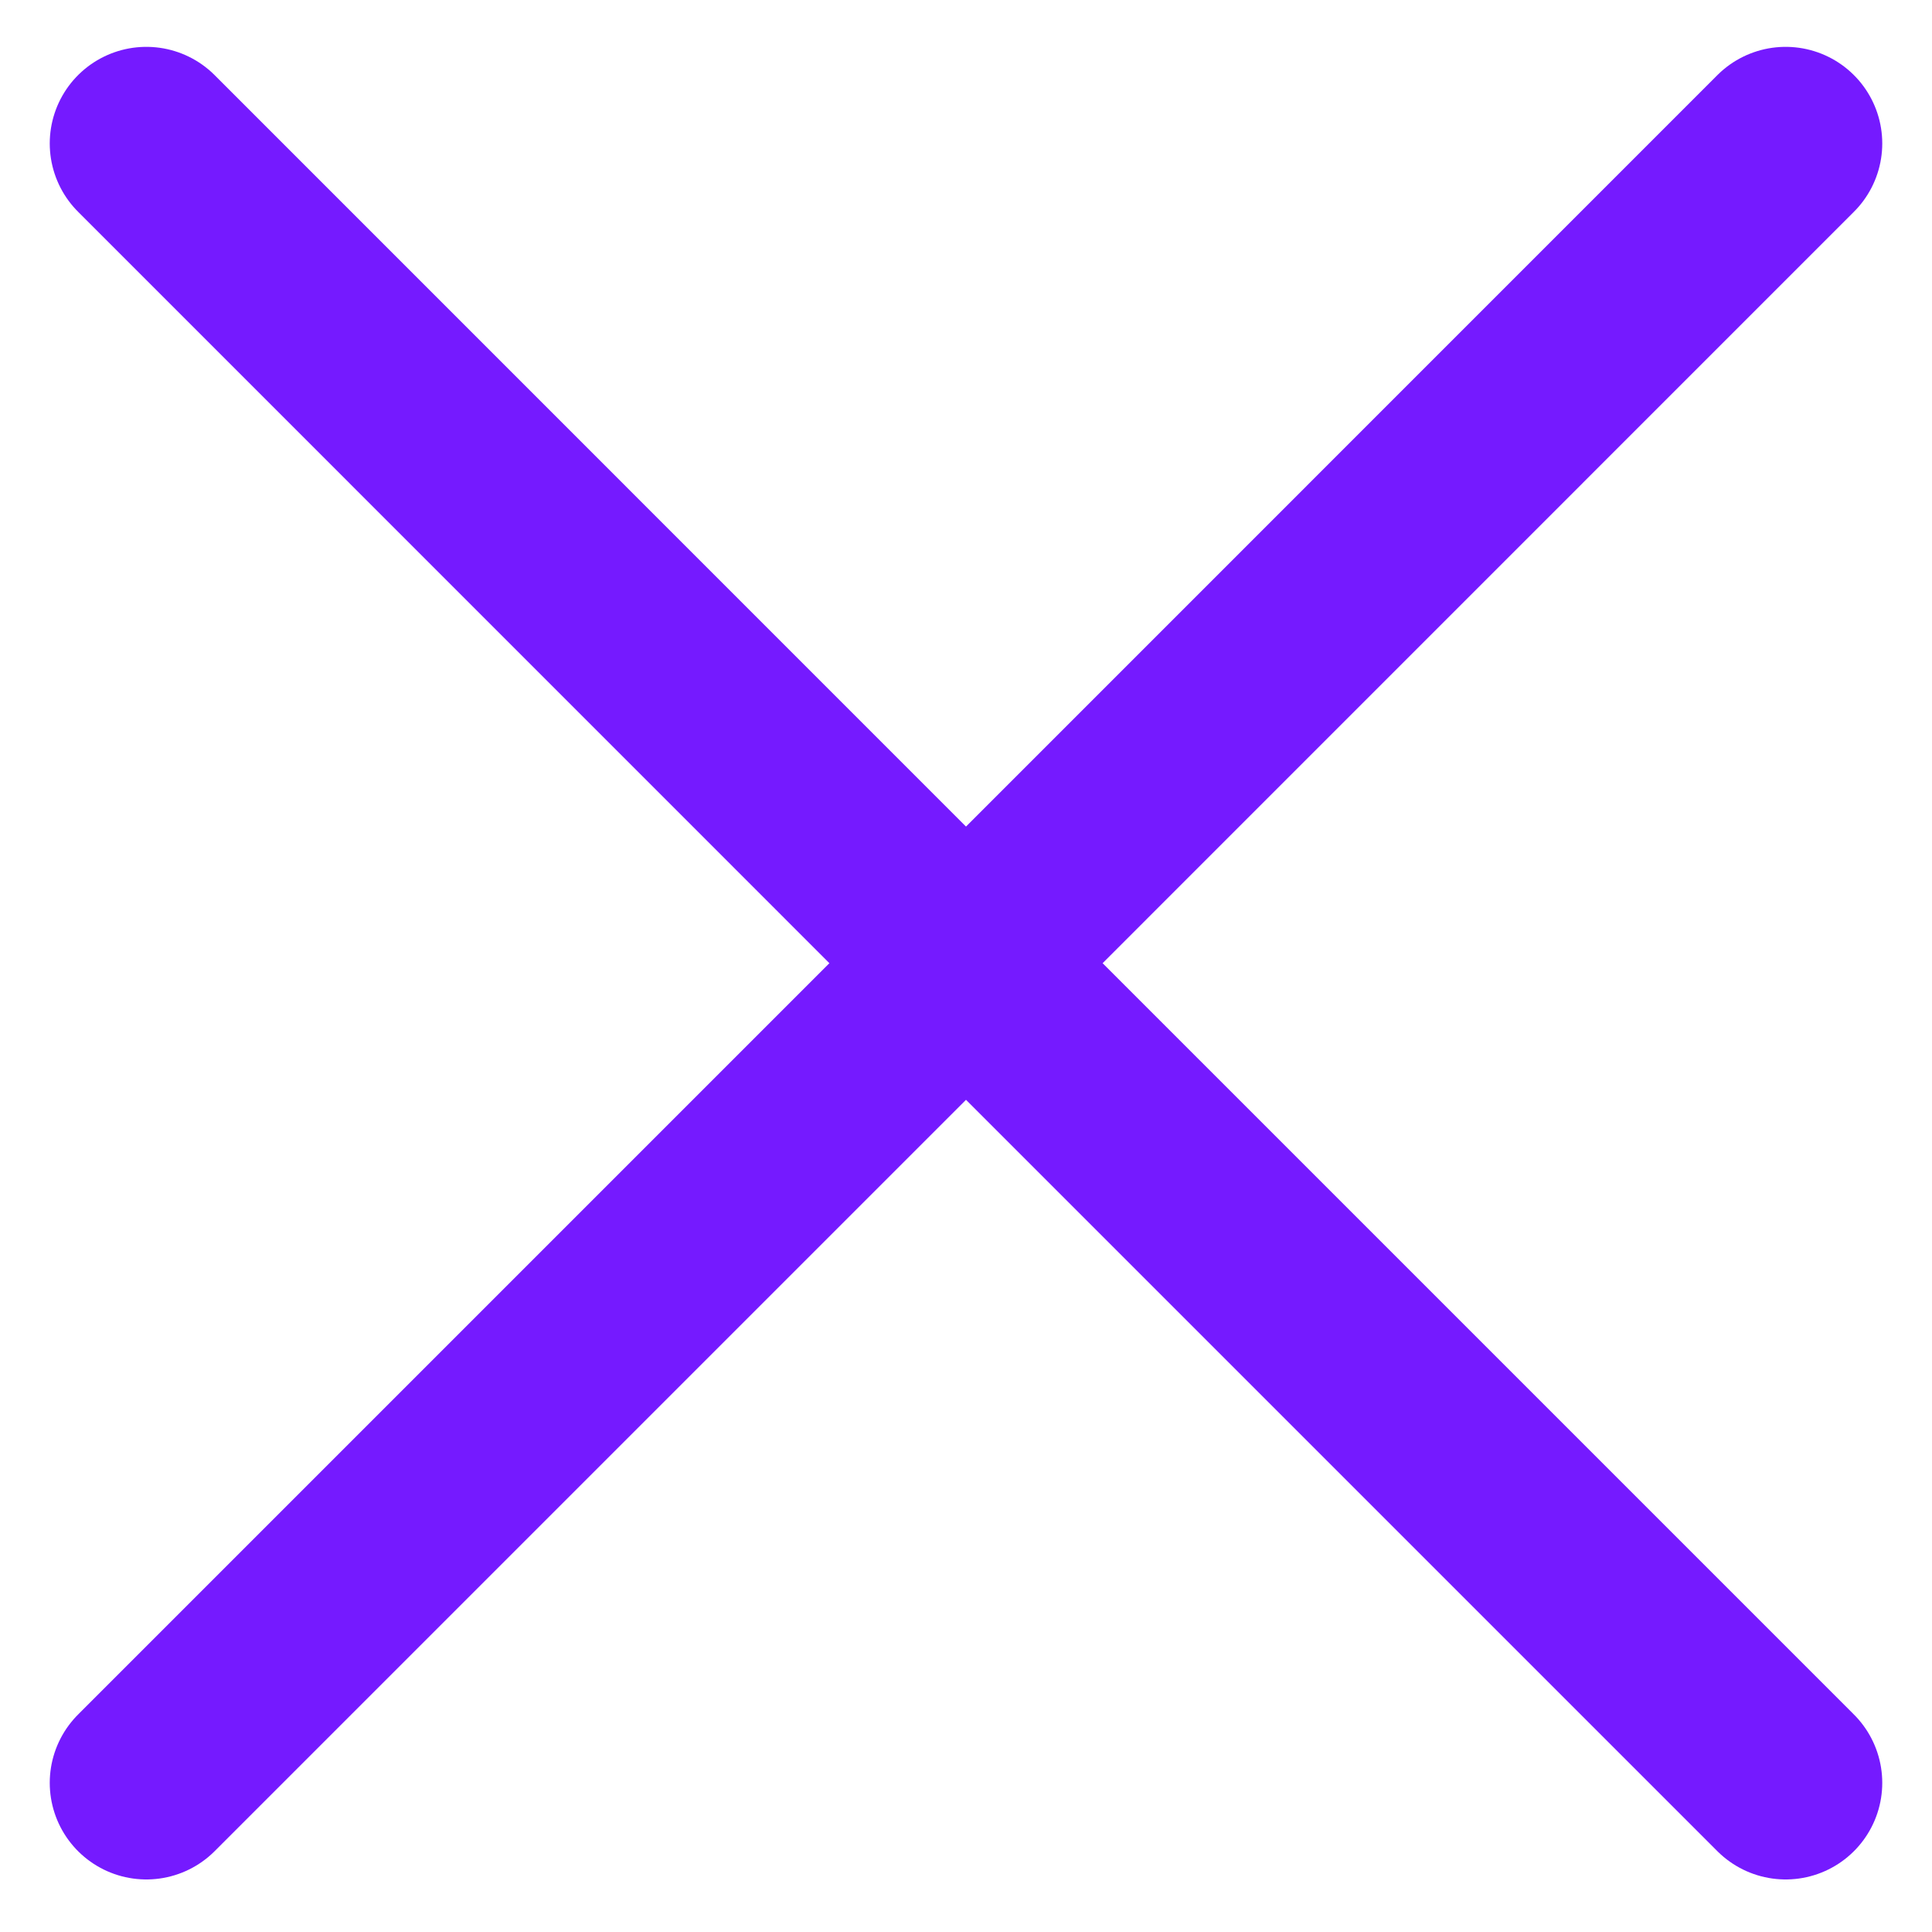 <svg width="20" height="20" viewBox="0 0 20 20" fill="none" xmlns="http://www.w3.org/2000/svg">
<path d="M1.515 18.456L10 9.971M10 9.971L18.485 1.485M10 9.971L1.515 1.485M10 9.971L18.485 18.456" stroke="#751AFF" stroke-width="2" stroke-linecap="round" stroke-linejoin="round"/>
</svg>
